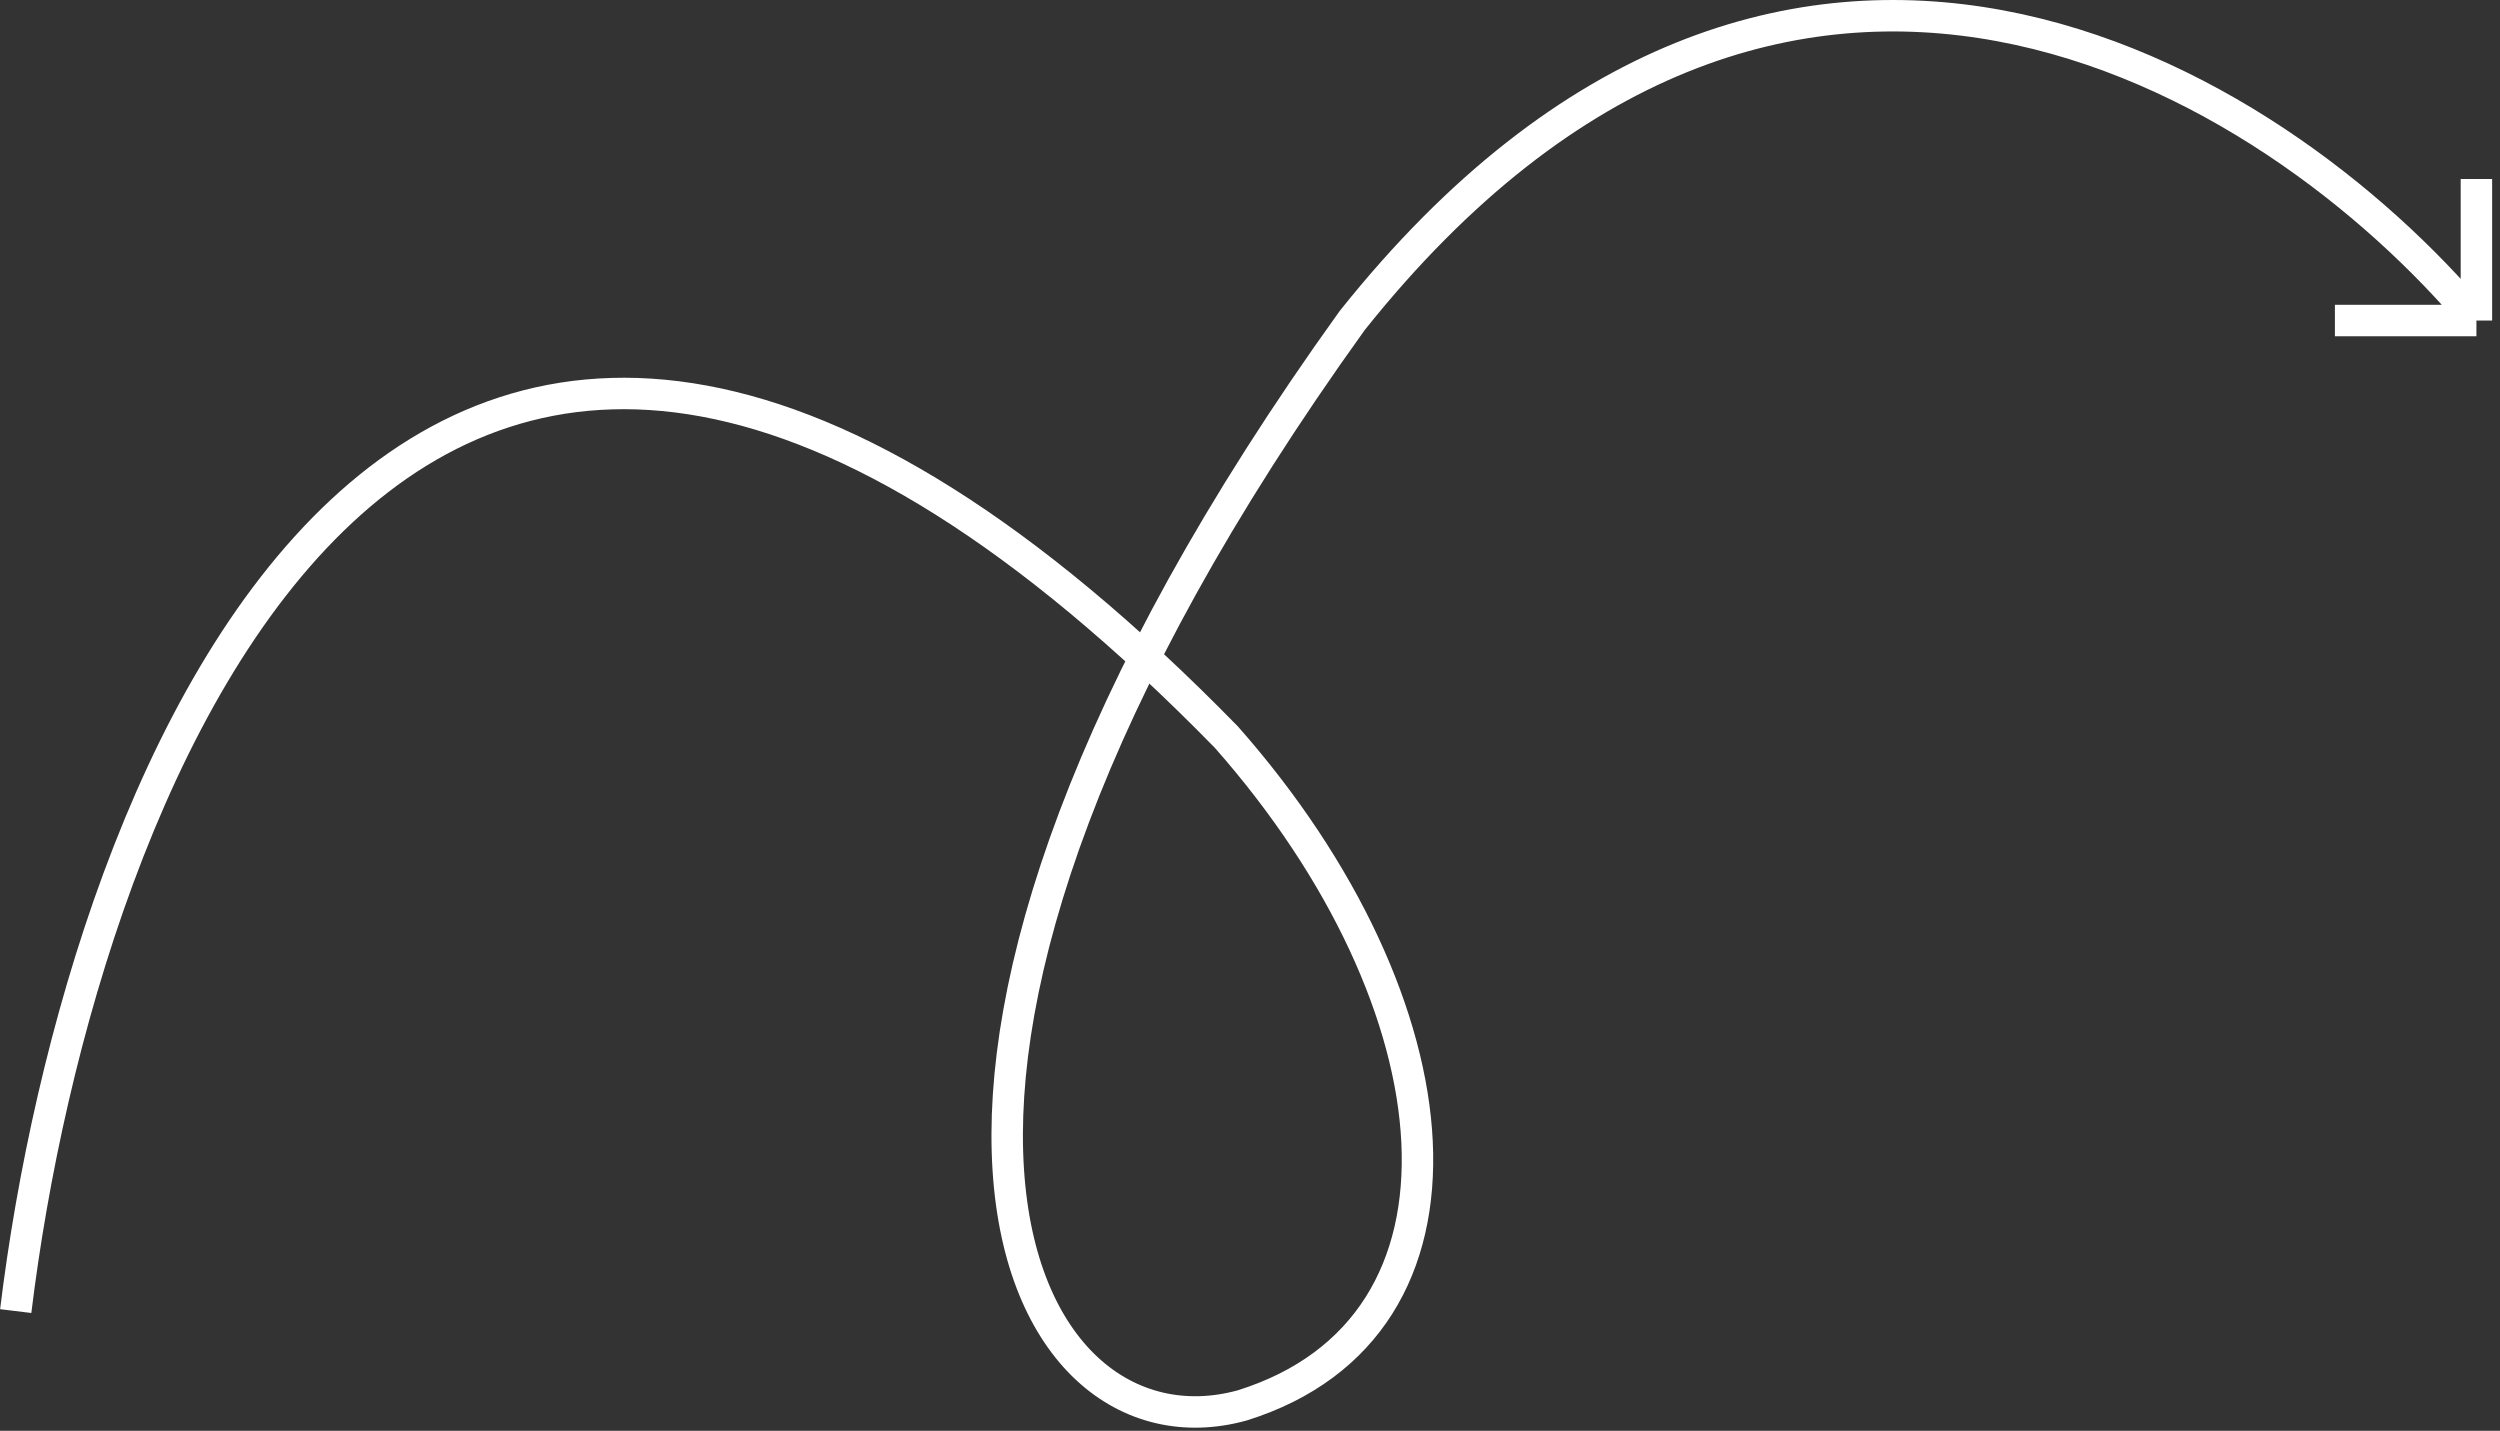 <svg width="159" height="91" viewBox="0 0 159 91" fill="none" xmlns="http://www.w3.org/2000/svg">
<rect x="0" y="0" width="159" height="91" fill="#333333" stroke="none"/>
<path d="M1 83.385C5.167 49.218 26.4 -5.915 78 46.885C93 63.885 95 84.385 79 89.385C64.5 93.384 51.5 68.385 86 20.385C113.5 -14.115 144.5 4.885 157.5 20.385M157.5 20.385V11.385M157.5 20.385H148.5" stroke="white" stroke-width="2"/>
</svg>
